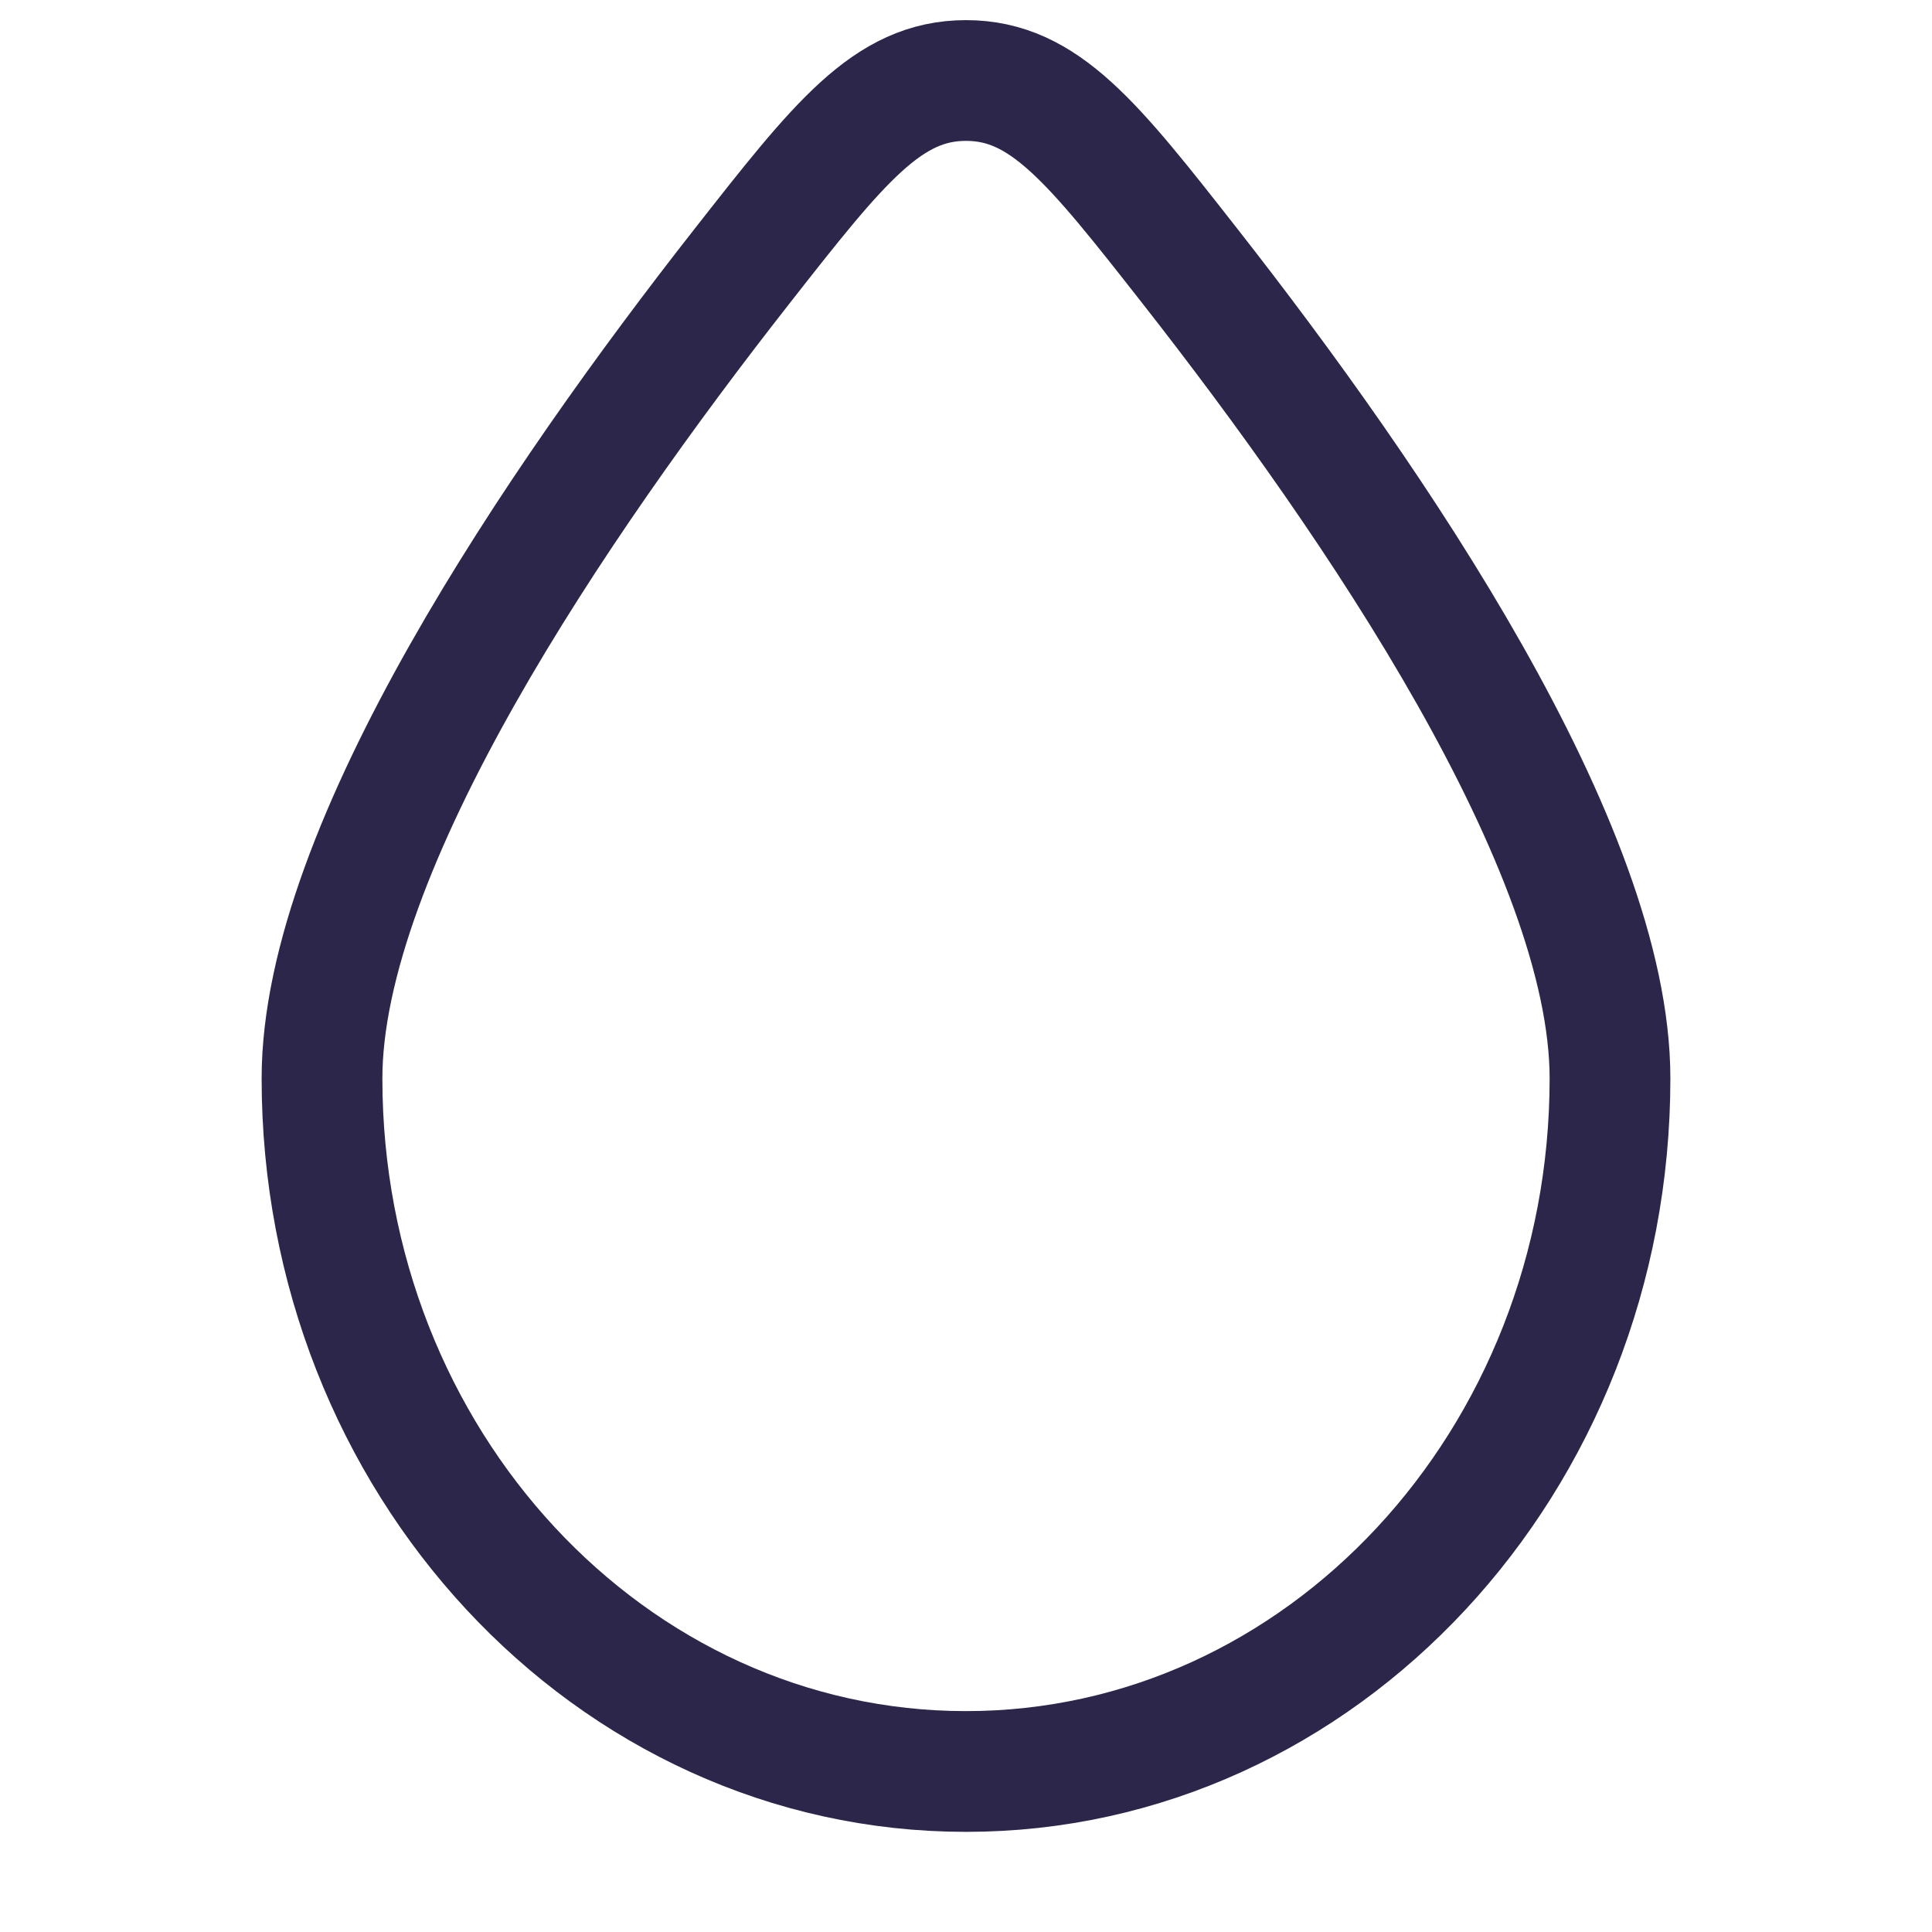 <svg width="24" height="24" viewBox="0 0 24 24" fill="none" xmlns="http://www.w3.org/2000/svg">
<path d="M4 13.397C4 10.53 6.909 6.25 9.219 3.305C10.424 1.768 11.027 1 12 1C12.973 1 13.576 1.768 14.781 3.305C17.09 6.25 20 10.53 20 13.397C20 18.151 16.418 22.006 12 22.006C7.582 22.006 4 18.151 4 13.397Z" stroke="#2D264B" stroke-width="1.5"/>
</svg>
